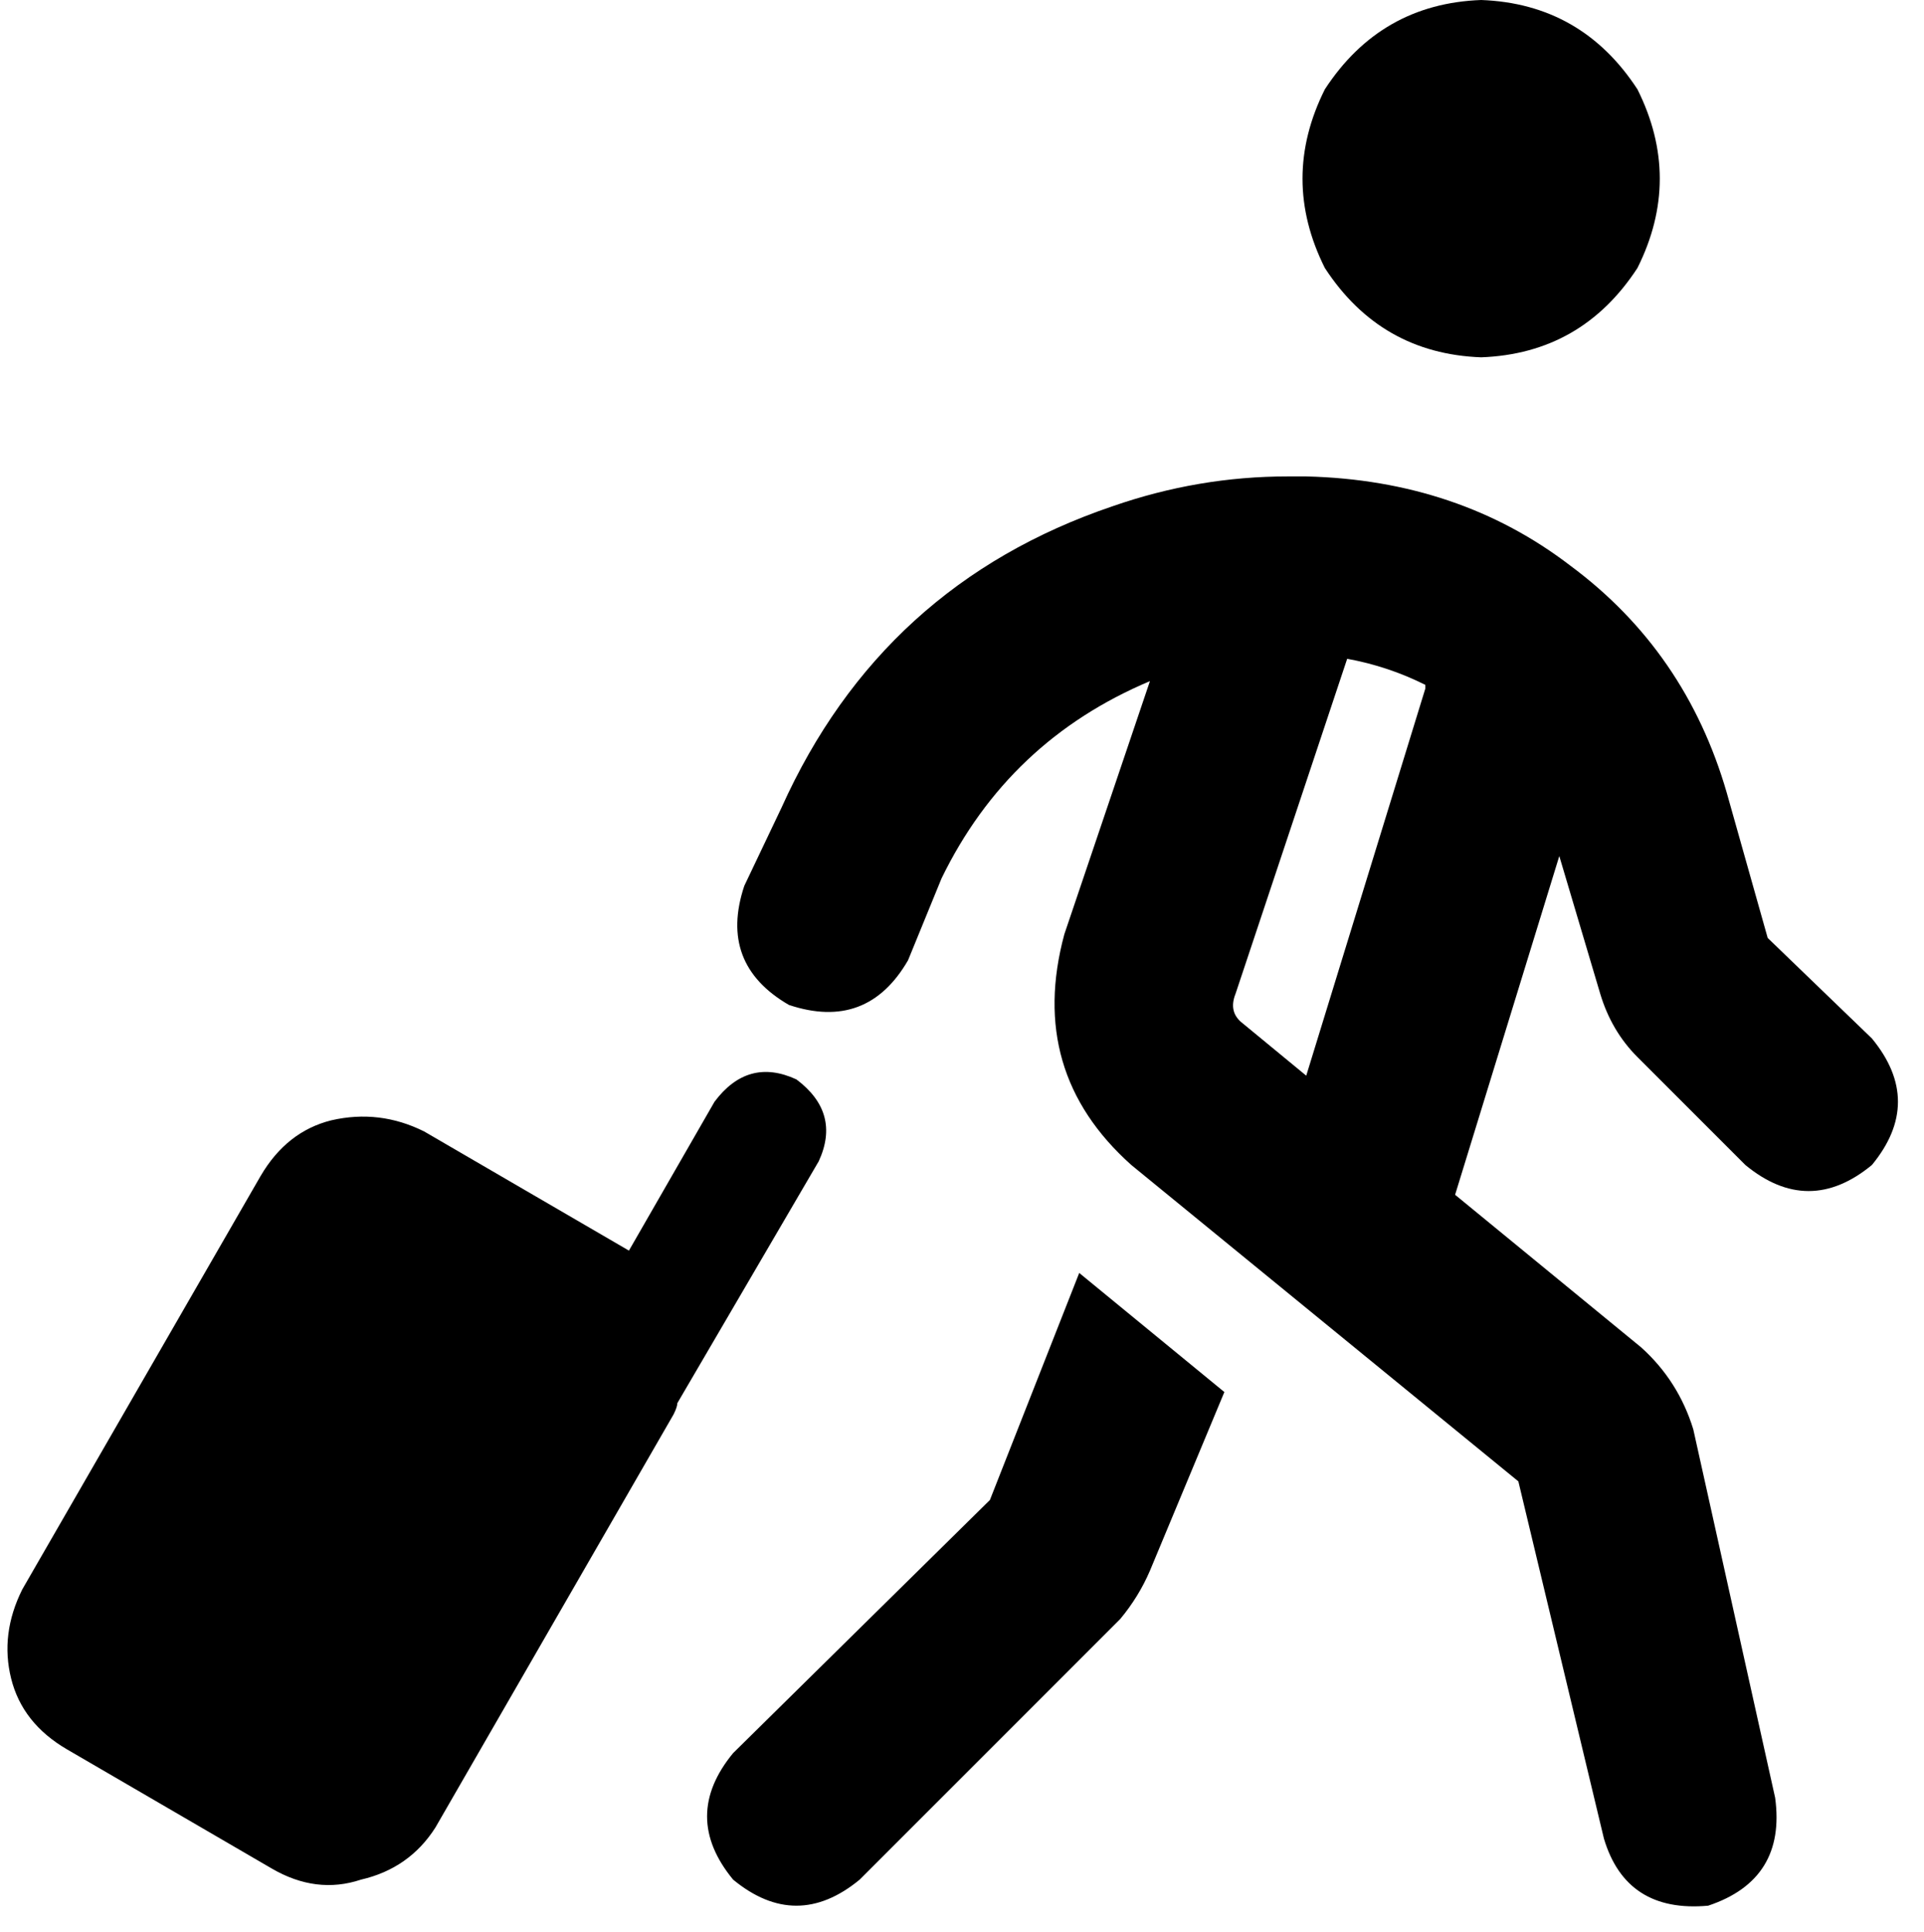 <svg viewBox="0 0 517 519">
  <path
    d="M 398 96 Q 425 95 440 72 Q 452 48 440 24 Q 425 1 398 0 Q 371 1 356 24 Q 344 48 356 72 Q 371 95 398 96 L 398 96 Z M 332 267 L 362 177 Q 373 179 383 184 Q 383 184 383 184 Q 383 185 383 185 L 351 289 L 334 275 Q 330 272 332 267 L 332 267 Z M 391 321 L 419 230 L 430 267 Q 433 277 440 284 L 469 313 Q 486 327 503 313 Q 517 296 503 279 L 475 252 L 464 213 Q 453 175 422 152 Q 392 129 351 128 L 346 128 Q 322 128 299 136 Q 237 157 210 217 L 200 238 Q 193 259 212 270 Q 233 277 244 258 L 253 236 Q 271 199 309 183 L 286 251 Q 276 288 304 313 L 408 398 L 431 494 Q 437 514 459 512 Q 480 505 477 483 L 455 384 Q 451 371 441 362 L 391 321 L 391 321 Z M 290 342 L 266 403 L 197 471 Q 183 488 197 505 Q 214 519 231 505 L 301 435 Q 306 429 309 422 L 329 374 L 290 342 L 290 342 Z M 214 290 Q 201 284 192 296 L 169 336 L 114 304 Q 102 298 89 301 Q 77 304 70 316 L 6 427 Q 0 439 3 451 Q 6 463 18 470 L 73 502 Q 85 509 97 505 Q 110 502 117 491 L 181 380 Q 182 378 182 377 L 220 312 Q 226 299 214 290 L 214 290 Z"
  />
</svg>